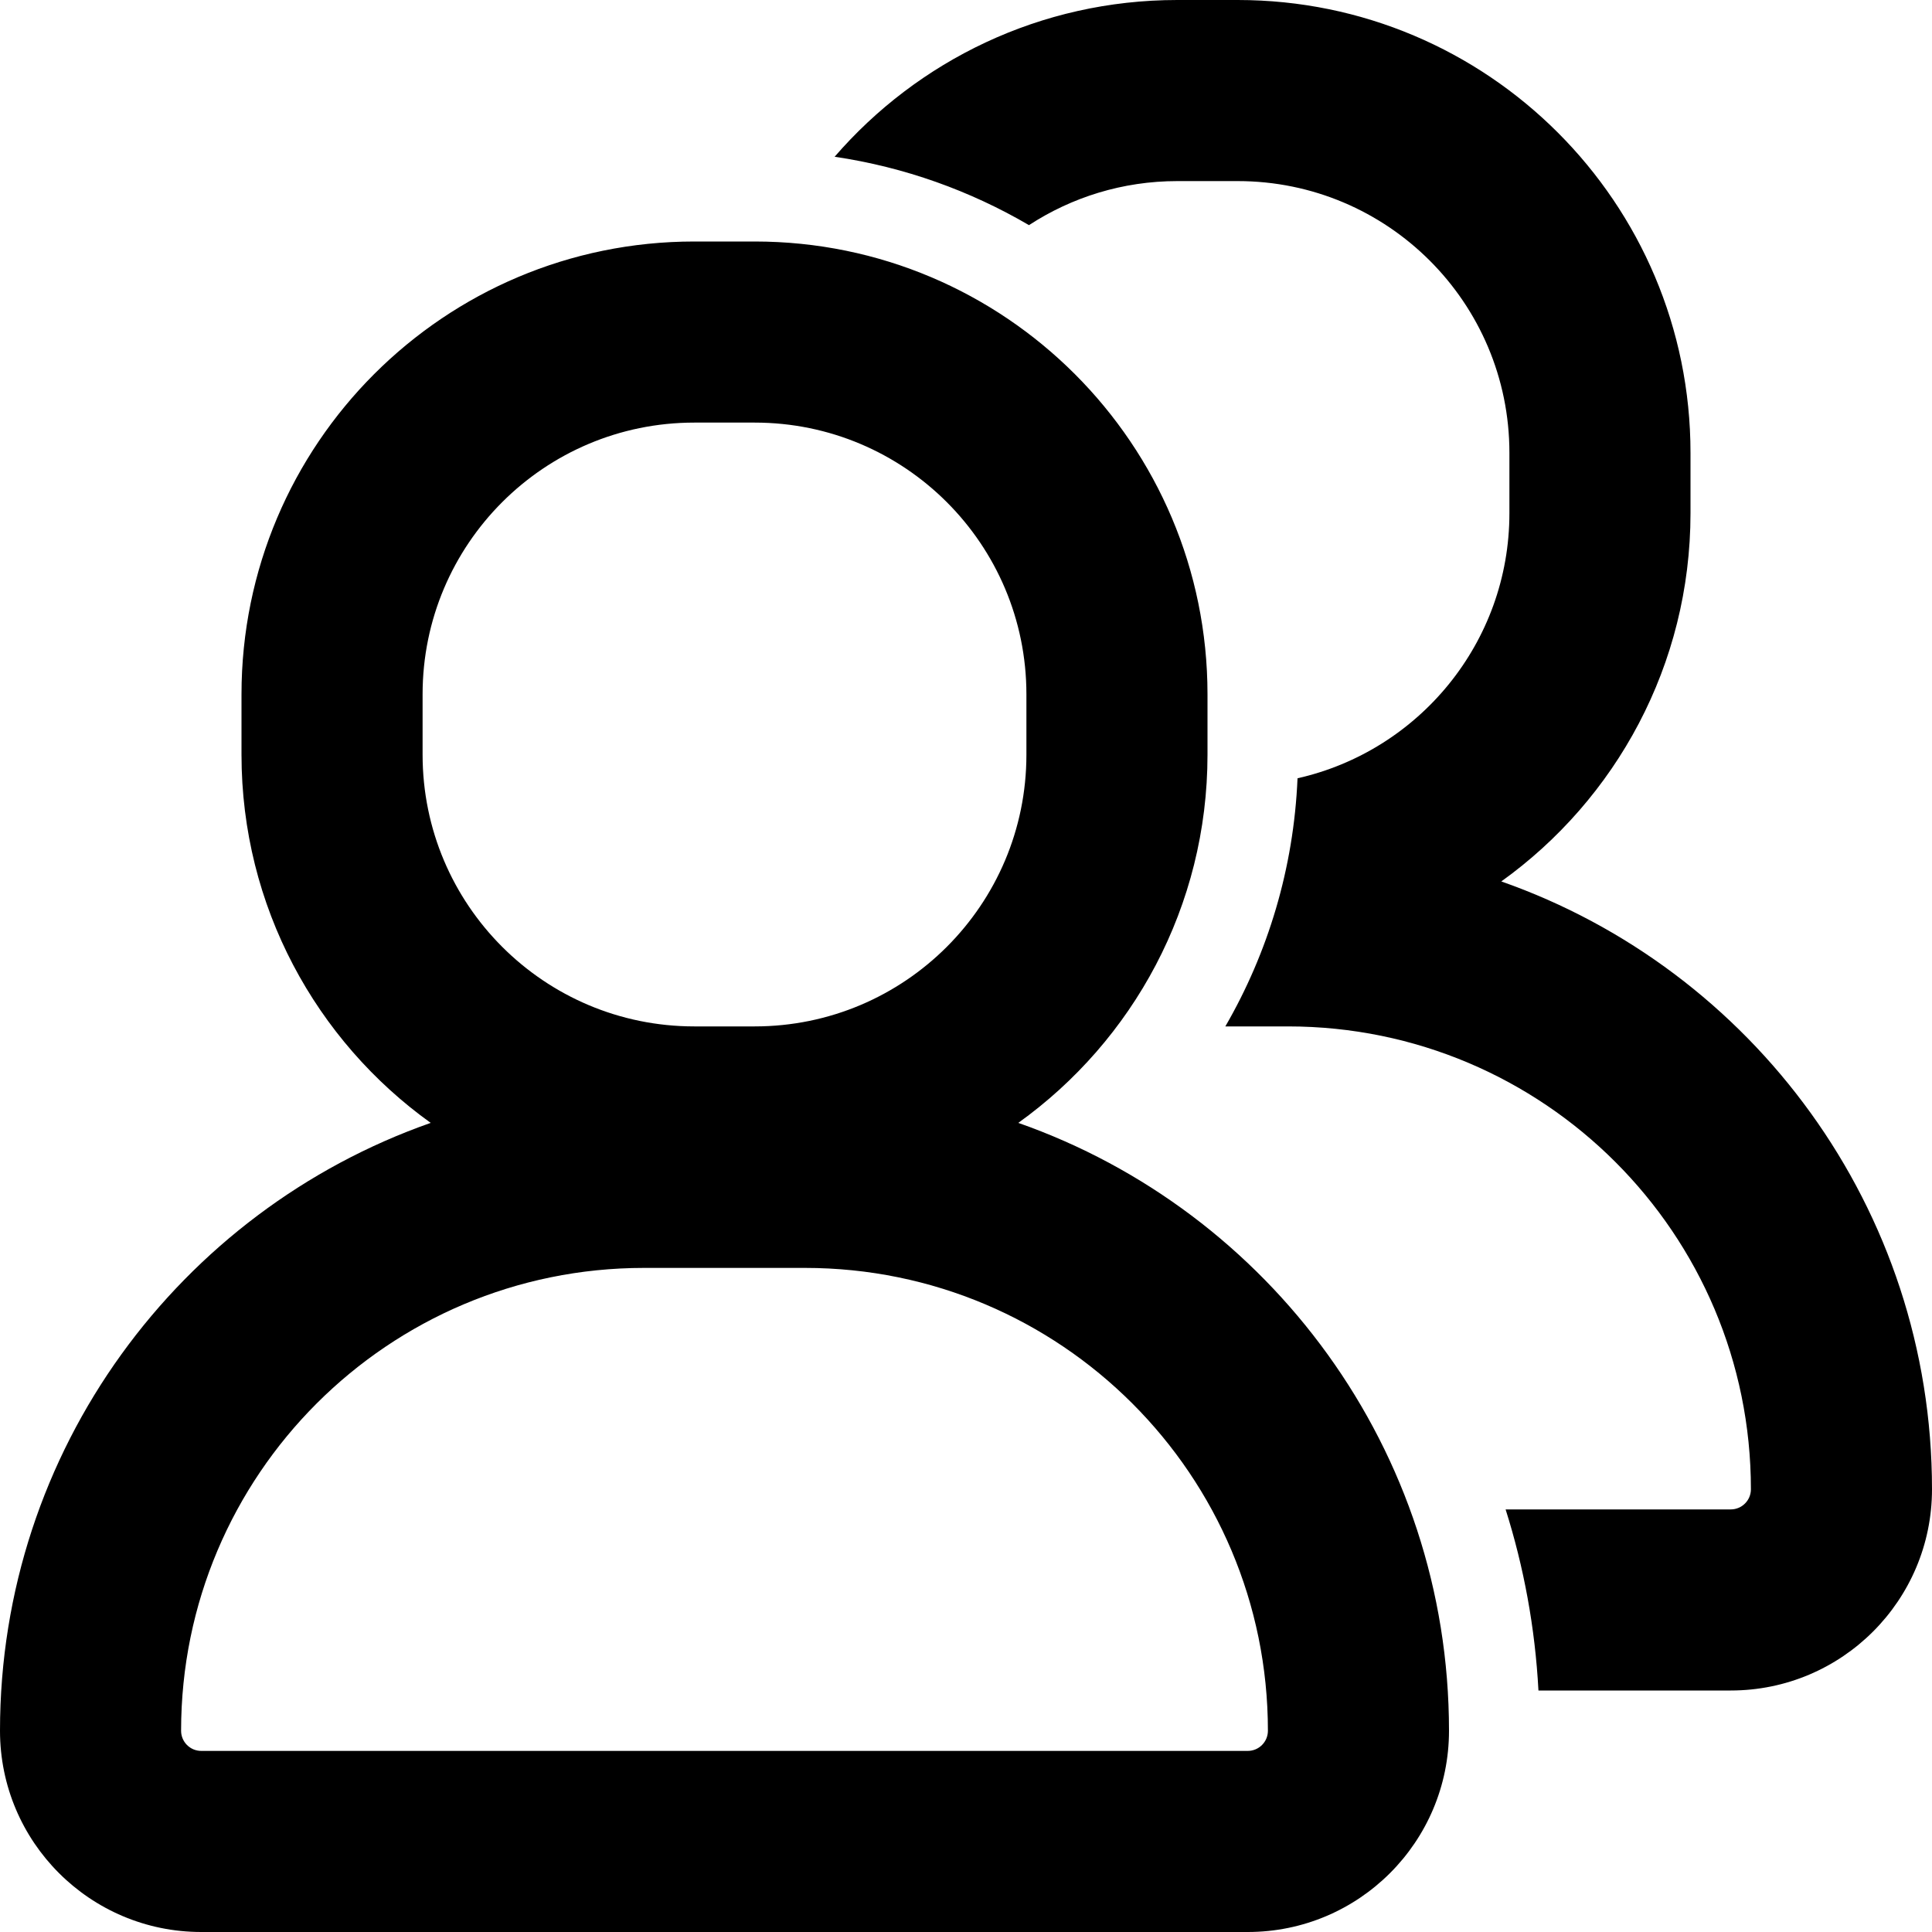 <svg width="30" height="30" viewBox="0 0 30 30" fill="none" xmlns="http://www.w3.org/2000/svg">
<path fill-rule="evenodd" clip-rule="evenodd" d="M12.96 2.434C14.048 2.595 15.067 2.963 15.978 3.496C16.64 3.064 17.431 2.812 18.281 2.812H19.219C21.549 2.812 23.438 4.701 23.438 7.031V7.969C23.438 9.979 22.031 11.661 20.148 12.085C20.089 13.484 19.688 14.796 19.027 15.938H20C23.97 15.938 27.188 19.155 27.188 23.125C27.188 23.298 27.048 23.438 26.875 23.438H23.379C23.662 24.332 23.837 25.275 23.889 26.25H26.875C28.601 26.25 30 24.851 30 23.125C30 18.763 27.207 15.053 23.312 13.687C25.091 12.411 26.25 10.325 26.25 7.969V7.031C26.25 3.148 23.102 0 19.219 0H18.281C16.155 0 14.25 0.943 12.96 2.434ZM10.781 3.75C6.898 3.75 3.75 6.898 3.75 10.781V11.719C3.75 14.075 4.909 16.161 6.688 17.436C2.793 18.803 0 22.513 0 26.875C0 28.601 1.399 30 3.125 30H19.375C21.101 30 22.5 28.601 22.5 26.875C22.5 22.513 19.707 18.803 15.812 17.436C17.591 16.161 18.75 14.075 18.75 11.719V10.781C18.75 6.898 15.602 3.75 11.719 3.75H10.781ZM6.562 10.781C6.562 8.451 8.451 6.562 10.781 6.562H11.719C14.049 6.562 15.938 8.451 15.938 10.781V11.719C15.938 14.049 14.049 15.938 11.719 15.938H10.781C8.451 15.938 6.562 14.049 6.562 11.719V10.781ZM2.812 26.875C2.812 22.905 6.03 19.688 10 19.688H12.5C16.47 19.688 19.688 22.905 19.688 26.875C19.688 27.048 19.548 27.188 19.375 27.188H3.125C2.952 27.188 2.812 27.048 2.812 26.875Z" fill="black"/>
</svg>
